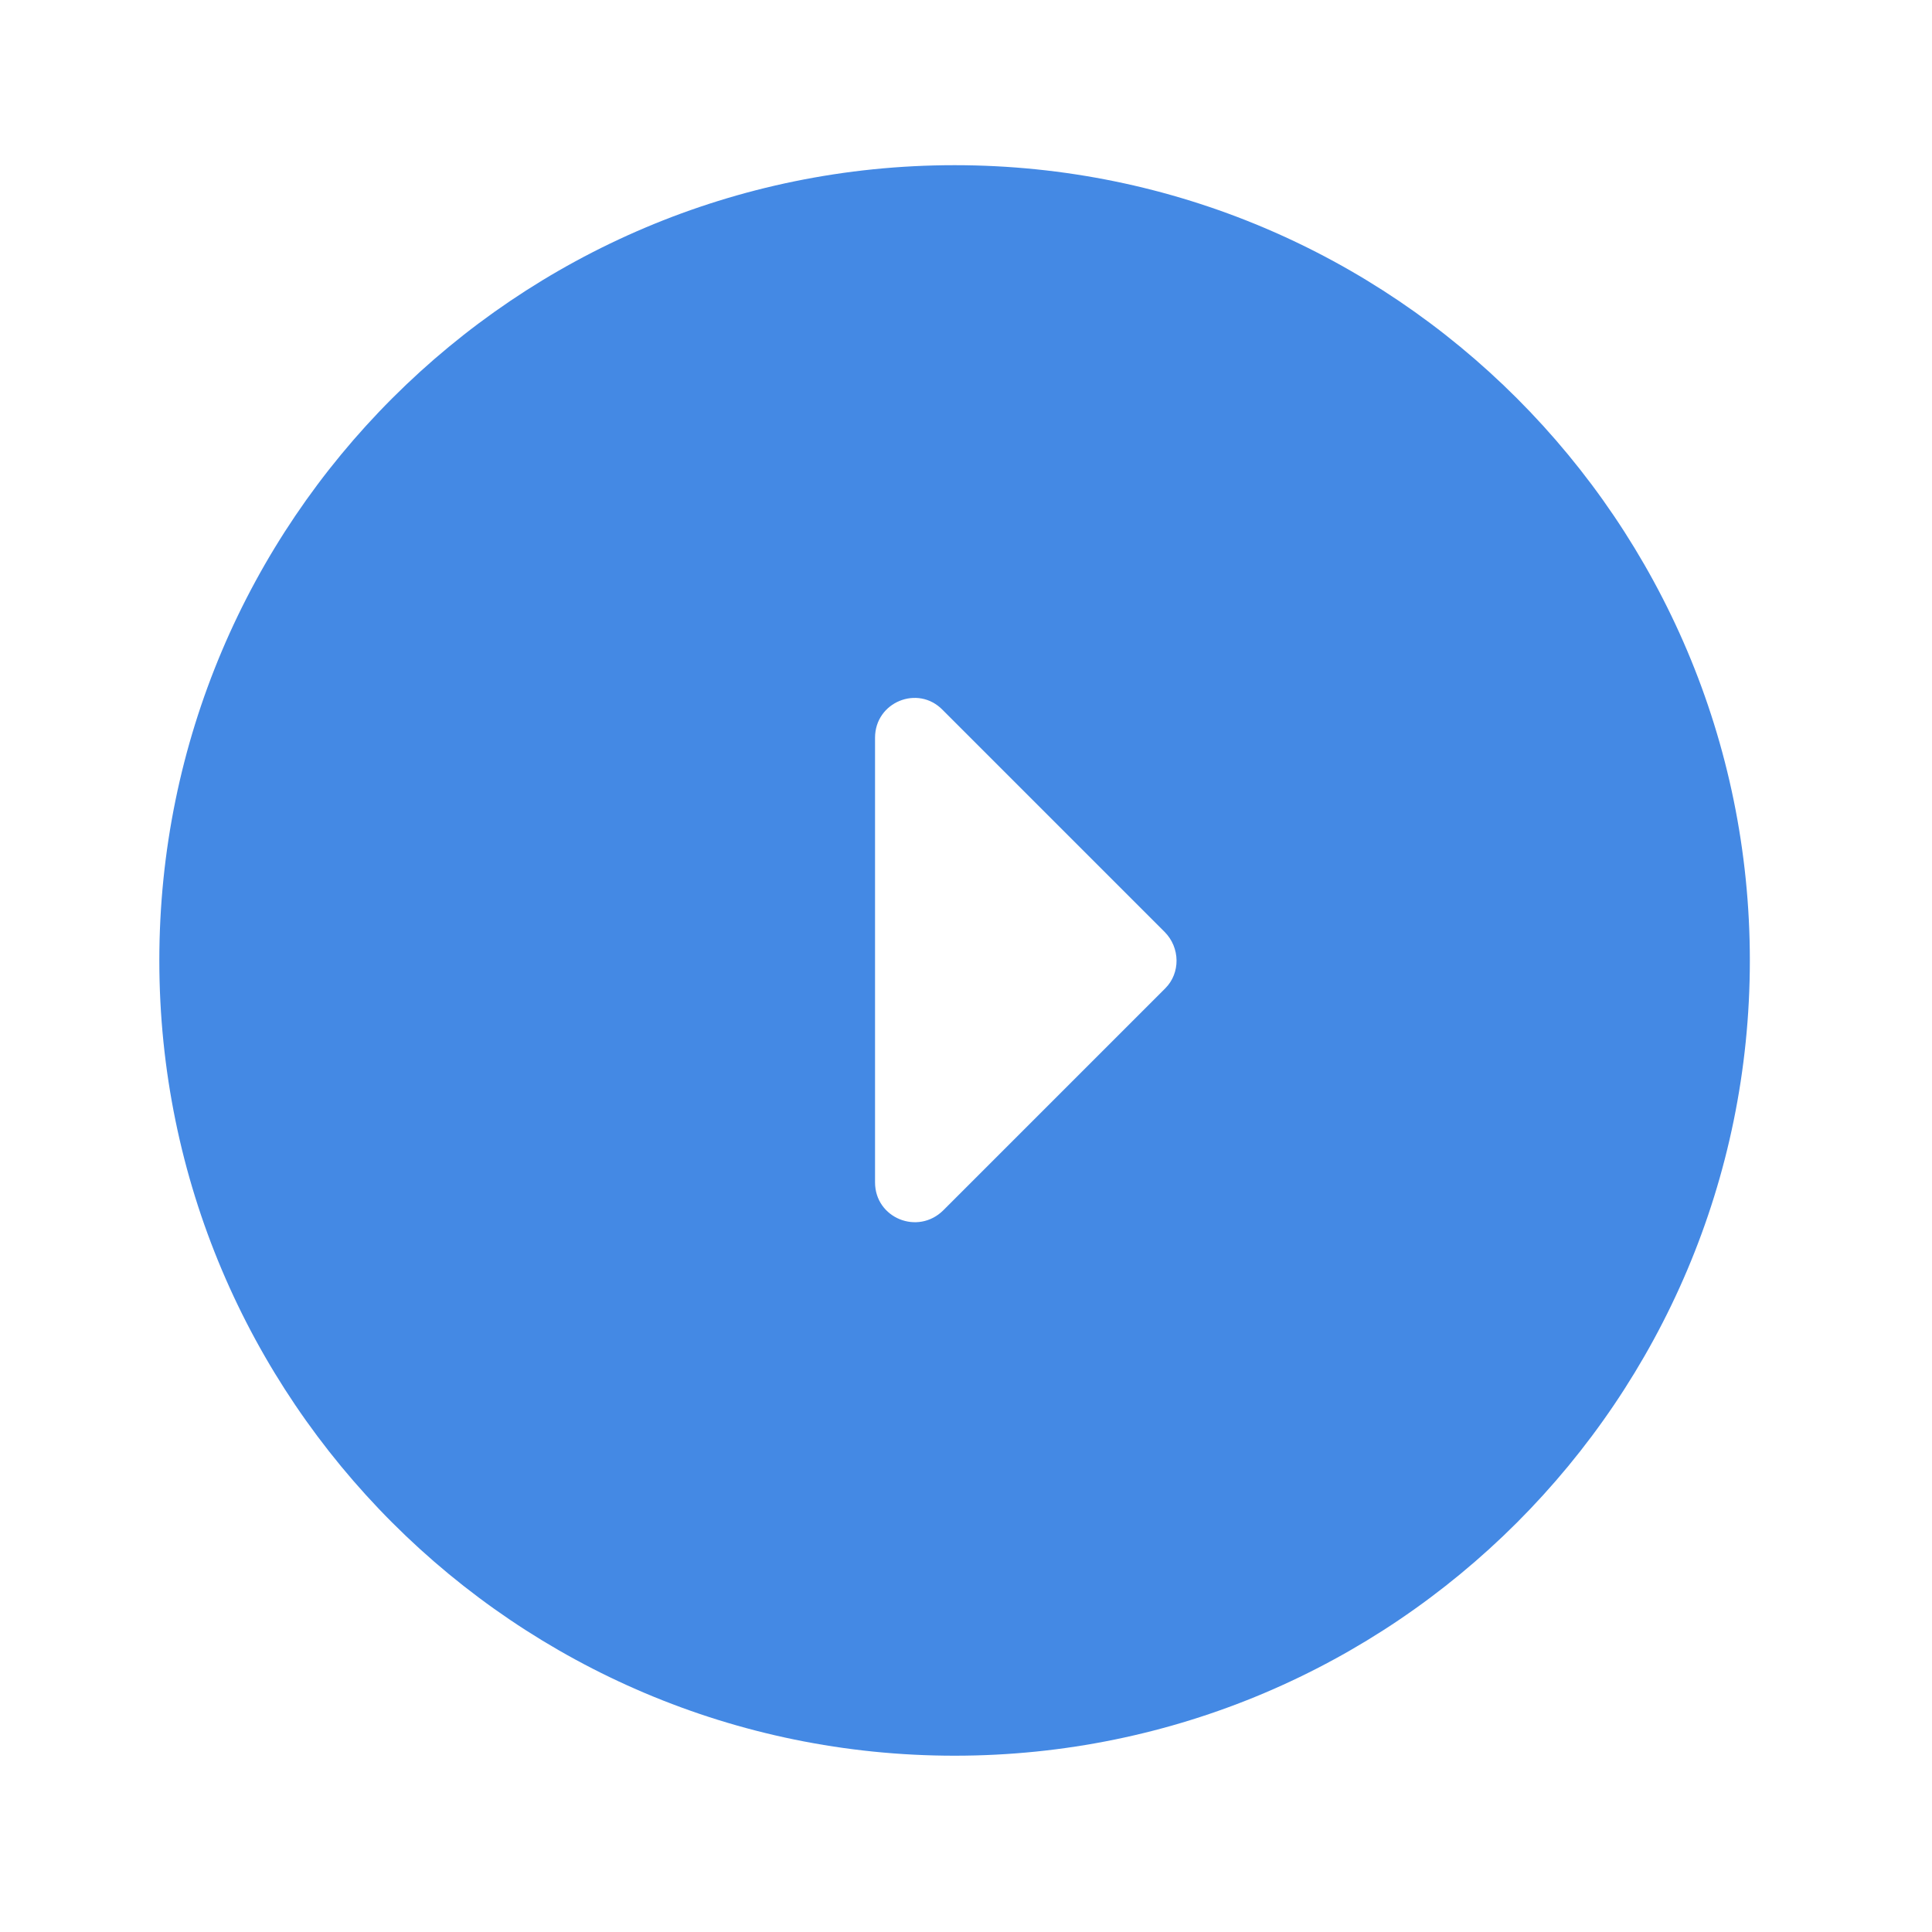 <svg width="60" height="60" viewBox="0 0 60 60" fill="none" xmlns="http://www.w3.org/2000/svg">
<path fill-rule="evenodd" clip-rule="evenodd" d="M29.645 54.525C16.012 54.525 4.948 43.461 4.948 29.828C4.948 16.195 16.012 5.13 29.645 5.13C43.278 5.13 54.343 16.195 54.343 29.828C54.343 43.461 43.278 54.525 29.645 54.525ZM29.299 37.583L36.19 30.692C36.659 30.223 36.659 29.432 36.165 28.938L29.275 22.048C28.509 21.258 27.175 21.801 27.175 22.912L27.175 36.718C27.175 37.83 28.509 38.373 29.299 37.583Z" fill="#4489E4"/>
</svg>
